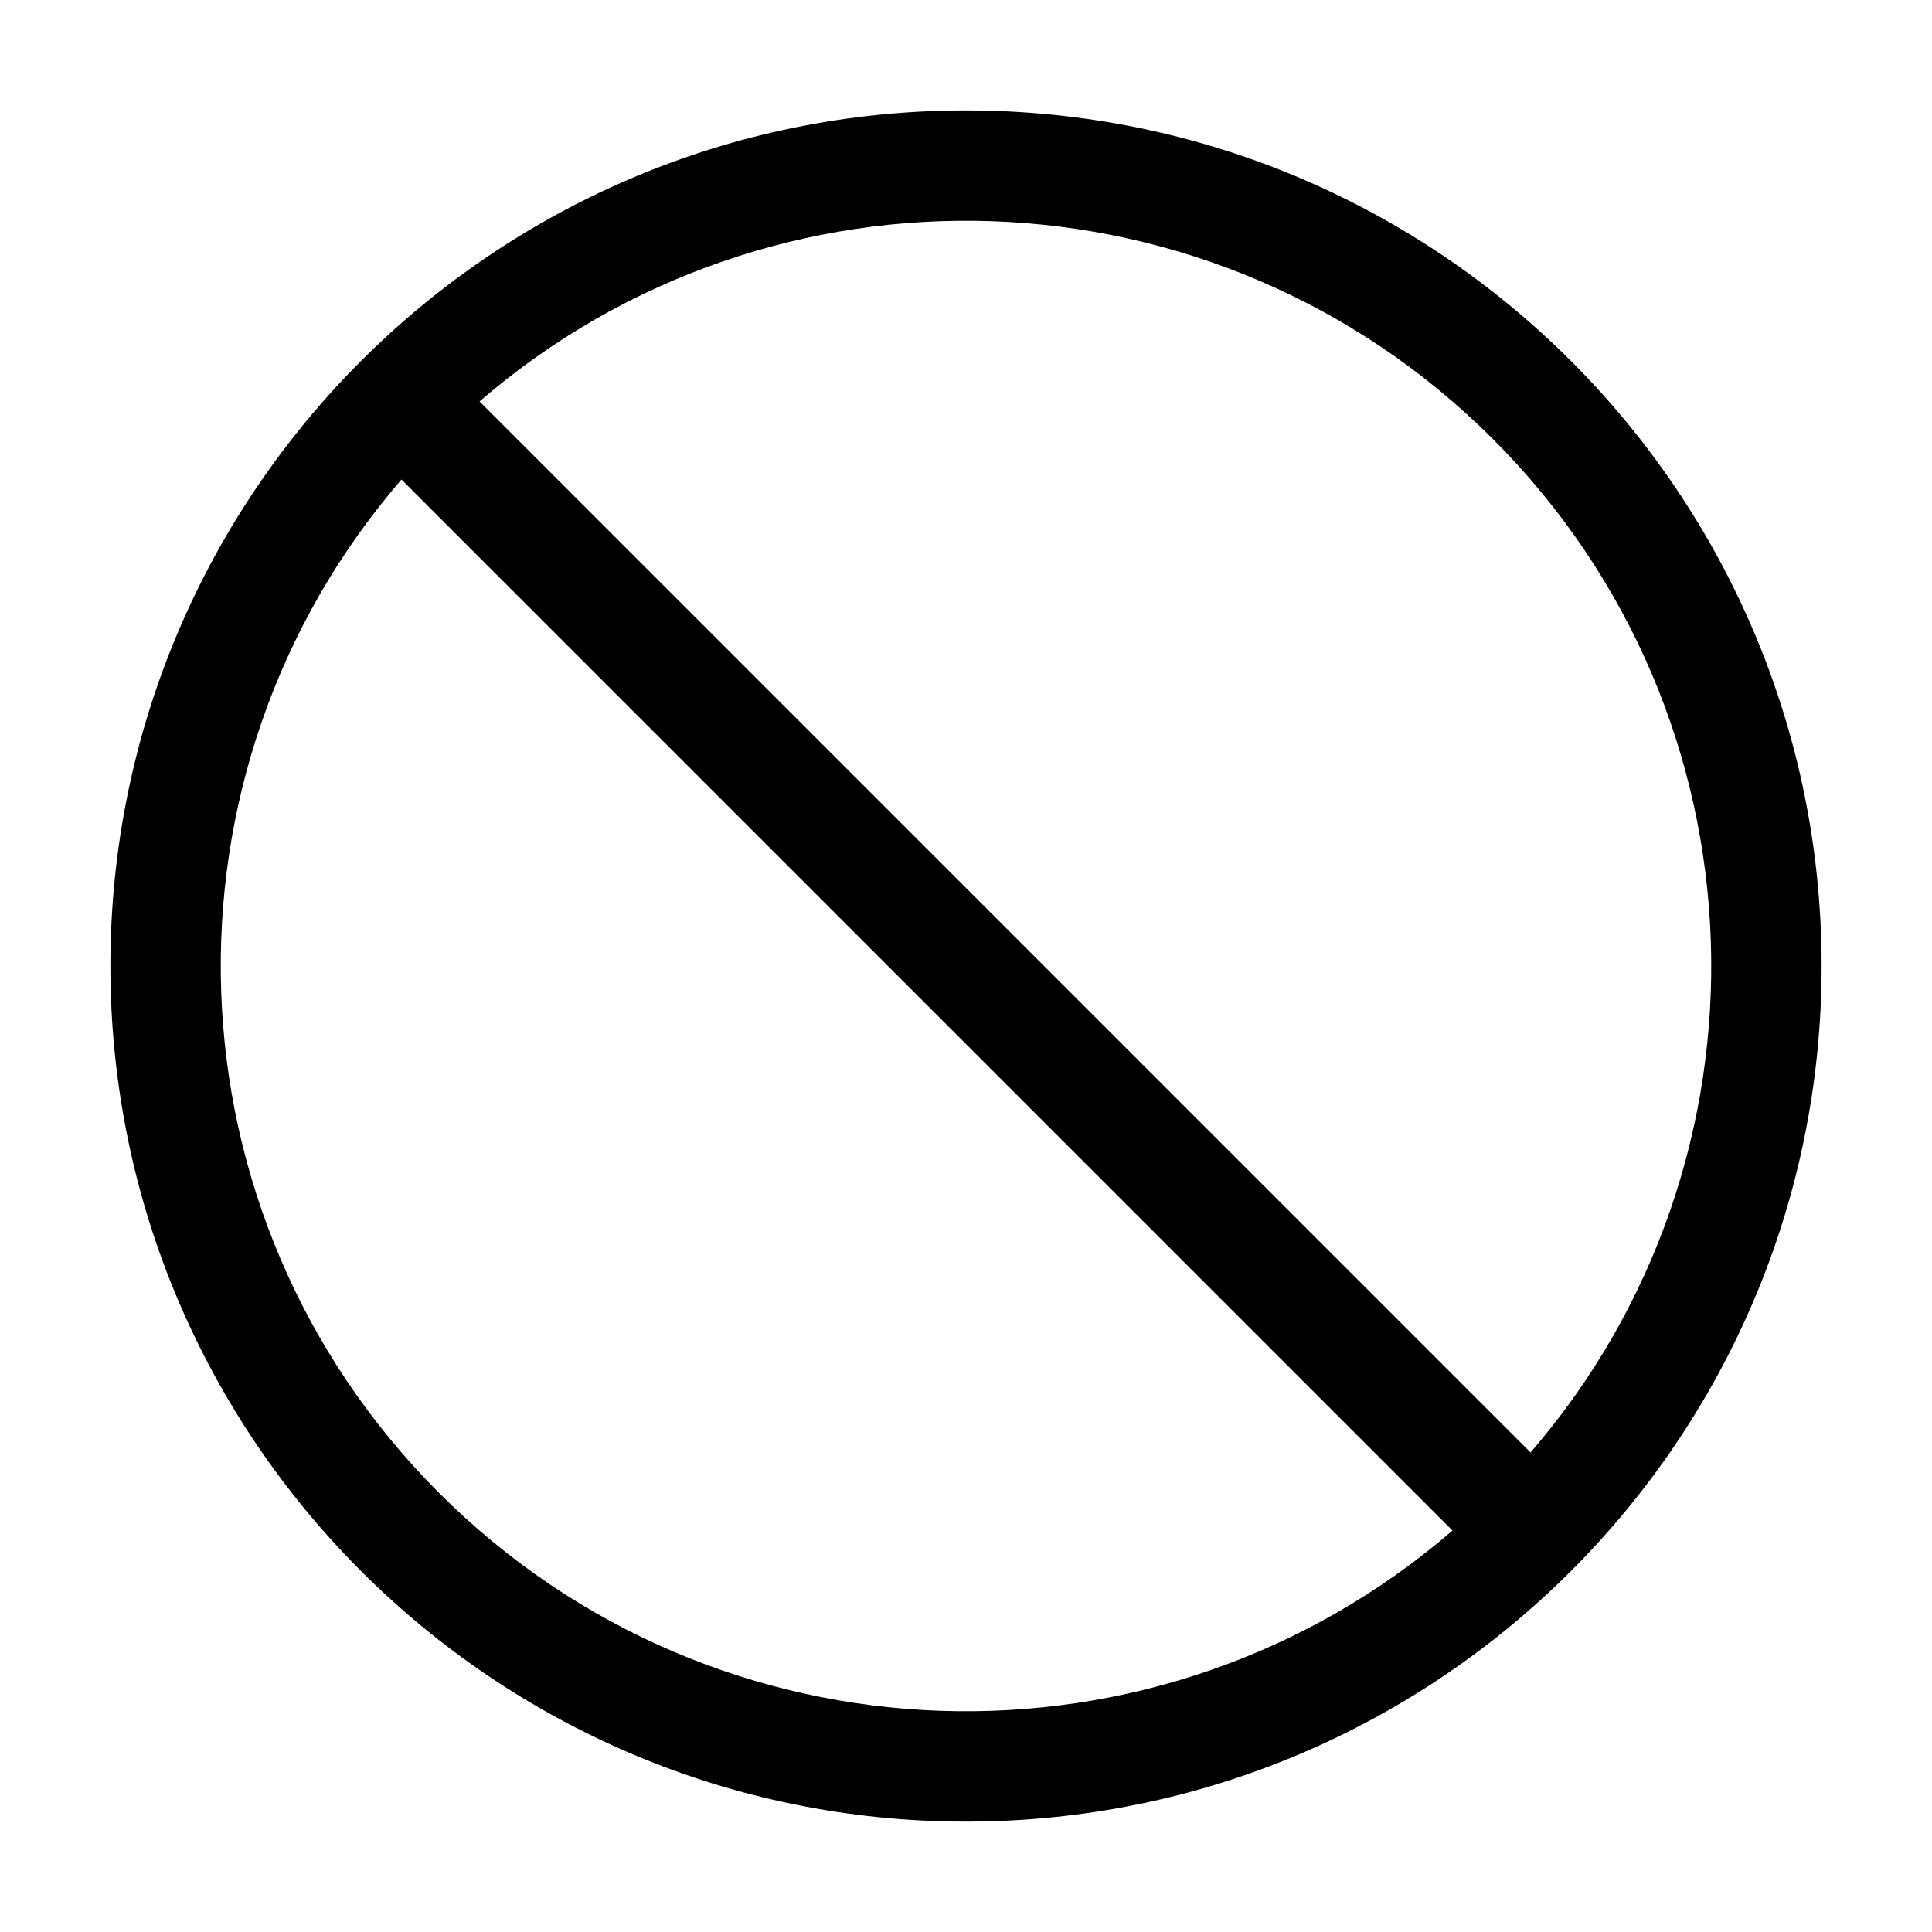 <?xml version="1.0" encoding="UTF-8"?>
<svg width="560px" height="560px" viewBox="0 0 560 560" version="1.1" xmlns="http://www.w3.org/2000/svg" xmlns:xlink="http://www.w3.org/1999/xlink">
    <!-- Generator: sketchtool 51.2 (57519) - http://www.bohemiancoding.com/sketch -->
    <title>uA145-ban</title>
    <desc>Created with sketchtool.</desc>
    <defs></defs>
    <g id="Page-1" stroke="none" stroke-width="1" fill="none" fill-rule="evenodd">
        <g id="uA145-ban" fill="#000000" fill-rule="nonzero">
            <g id="ban" transform="translate(32, 32)">
                <path d="M248,0 C111.033,0 0,111.033 0,248 C0,384.967 111.033,496 248,496 C384.967,496 496,384.967 496,248 C496,111.033 384.967,0 248,0 Z M95.265,400.735 C14.643,320.113 11.116,191.778 84.365,106.992 L389.009,411.635 C304.205,484.899 175.871,481.341 95.265,400.735 Z M411.635,389.008 L106.992,84.365 C191.796,11.102 320.129,14.66 400.735,95.265 C481.357,175.886 484.884,304.222 411.635,389.008 Z" id="Shape"></path>
            </g>
        </g>
    </g>
</svg>